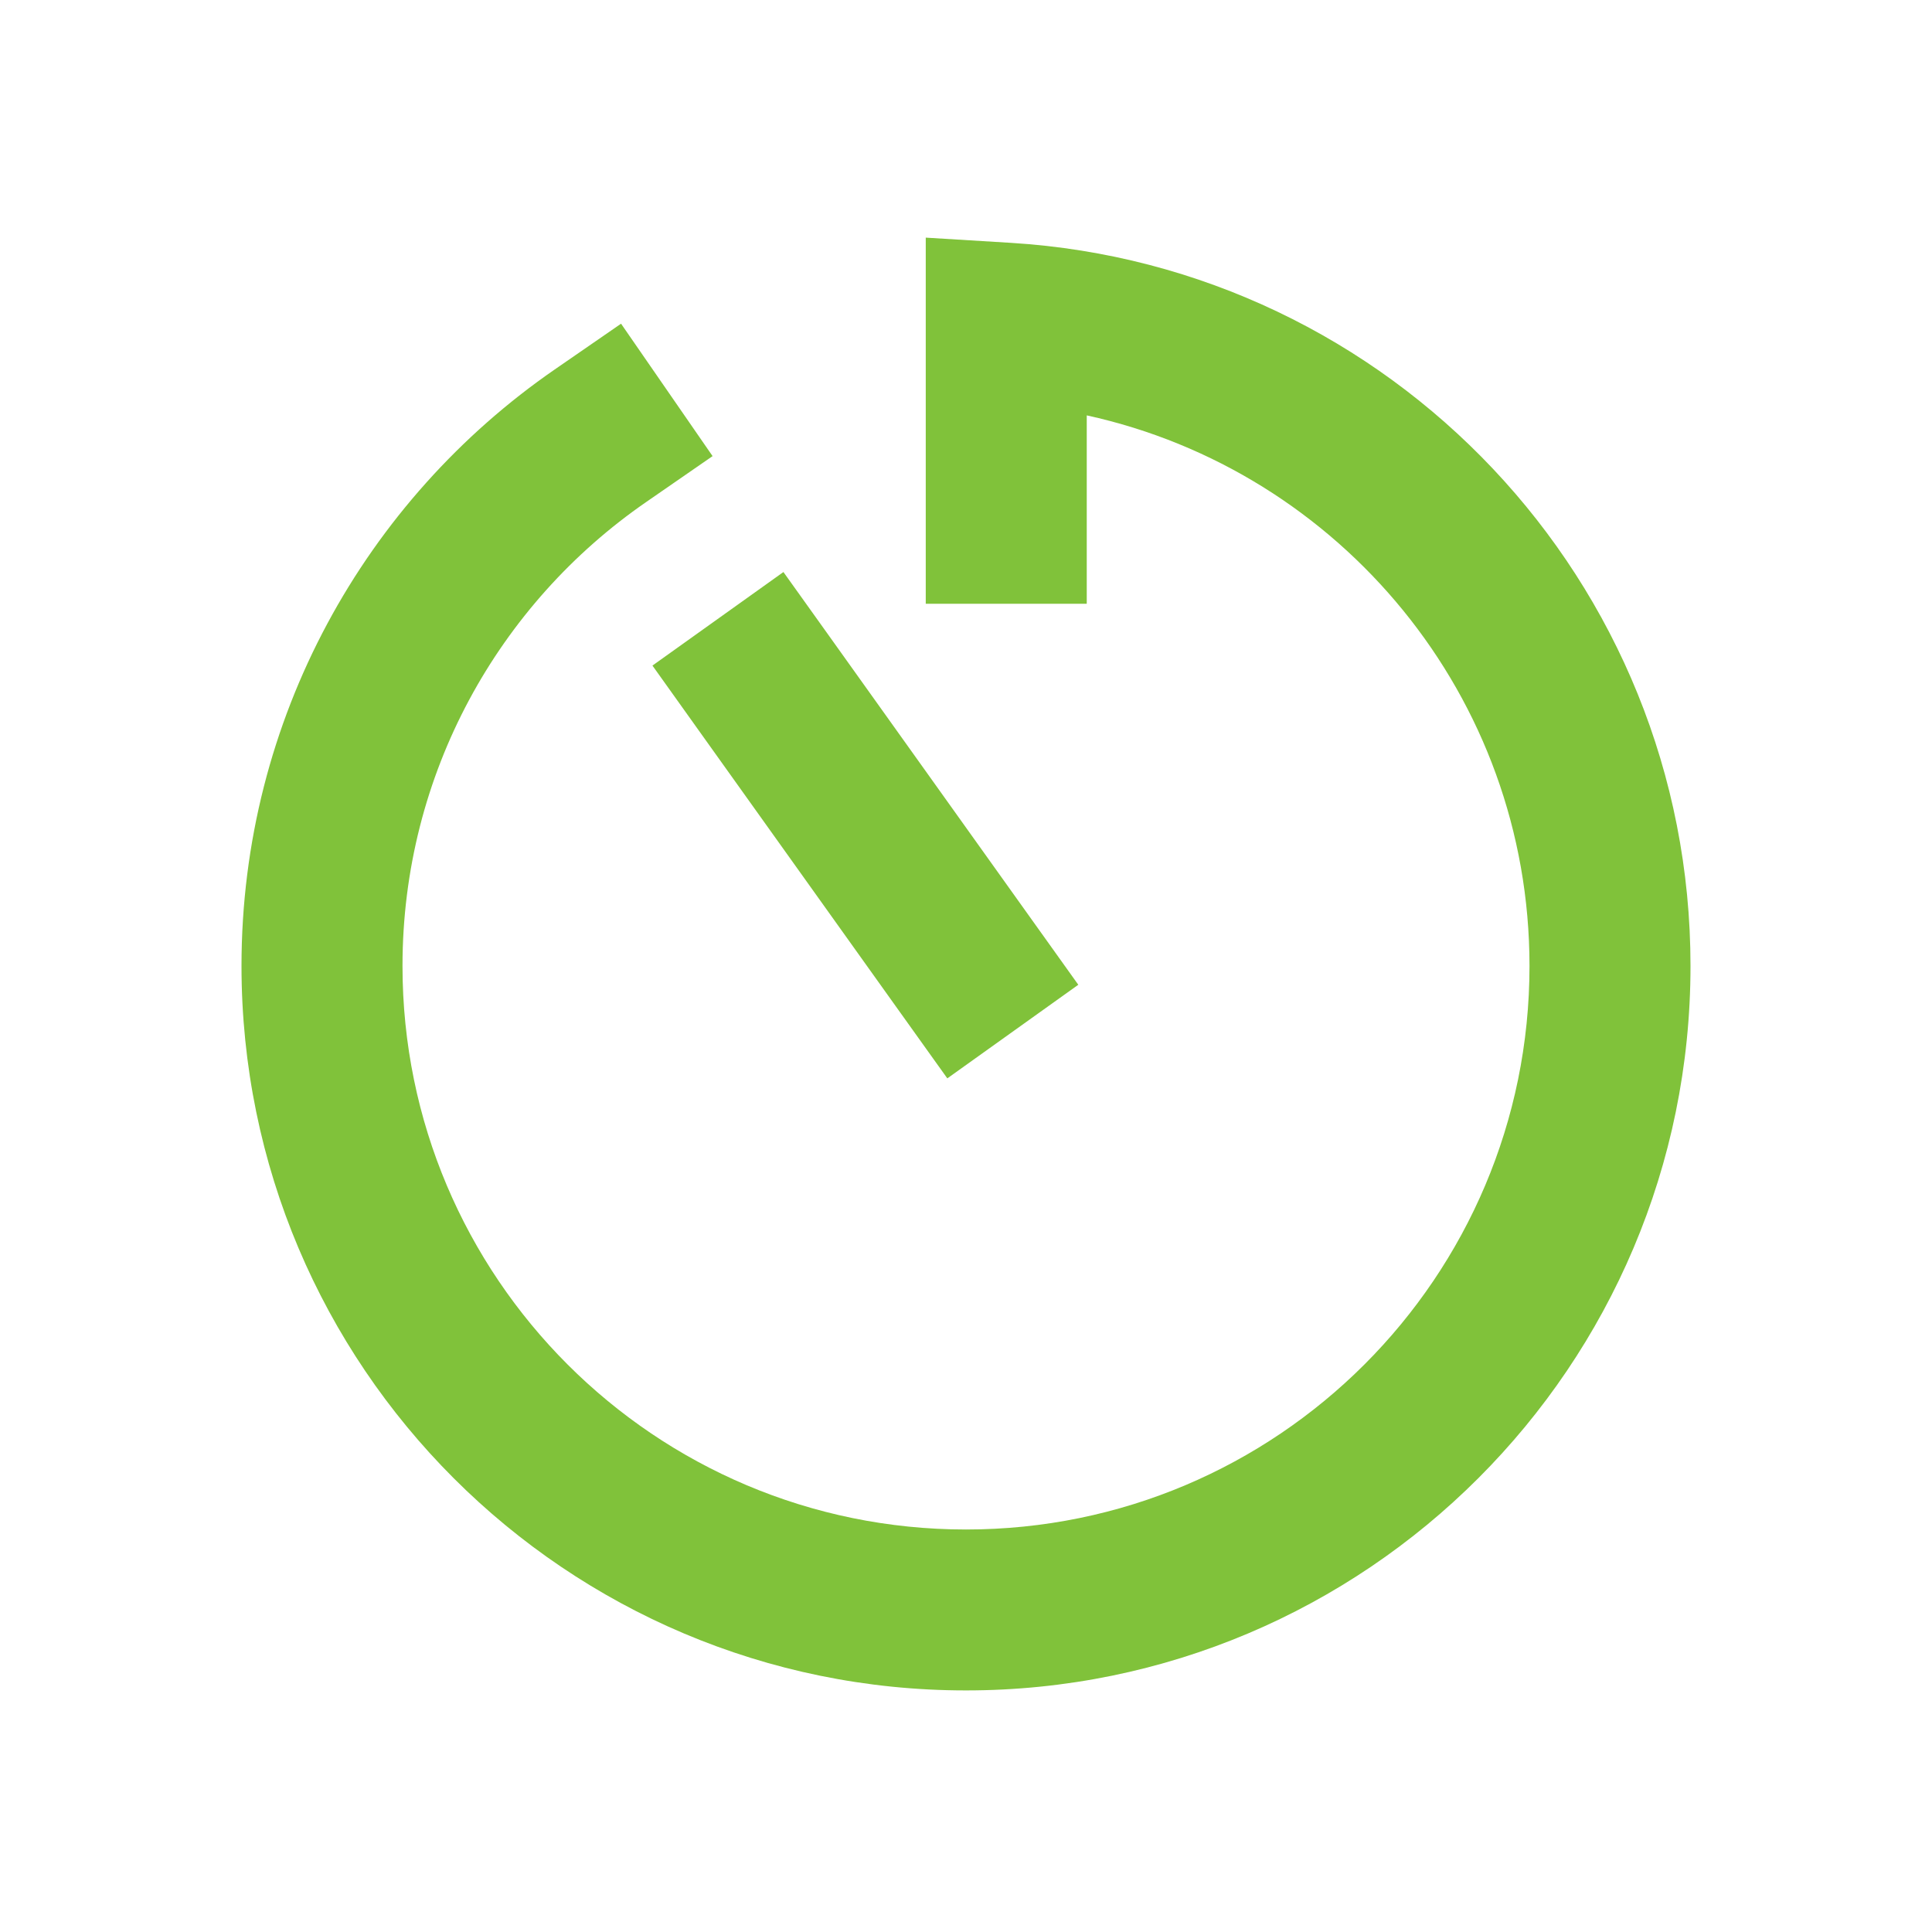 <svg xmlns="http://www.w3.org/2000/svg" width="24" height="24" fill="none" viewBox="0 0 24 24">
    <path fill="#80C23A" fill-rule="evenodd" d="M12.562 3.017L11.5 2.952V7.5h2V5.16C16.645 5.848 19 8.65 19 12c0 3.866-3.134 7-7 7s-7-3.134-7-7c0-2.39 1.197-4.501 3.029-5.765l.823-.569-1.137-1.645-.823.568C4.543 6.21 3 8.925 3 11.999c0 4.971 4.03 9 9 9s9-4.029 9-9c0-4.781-3.729-8.691-8.438-8.982zM10.314 7.92l-.582-.814-1.627 1.162.581.814 2.5 3.5.582.814 1.627-1.163-.581-.813-2.5-3.5z" clip-rule="evenodd"/>
</svg>

